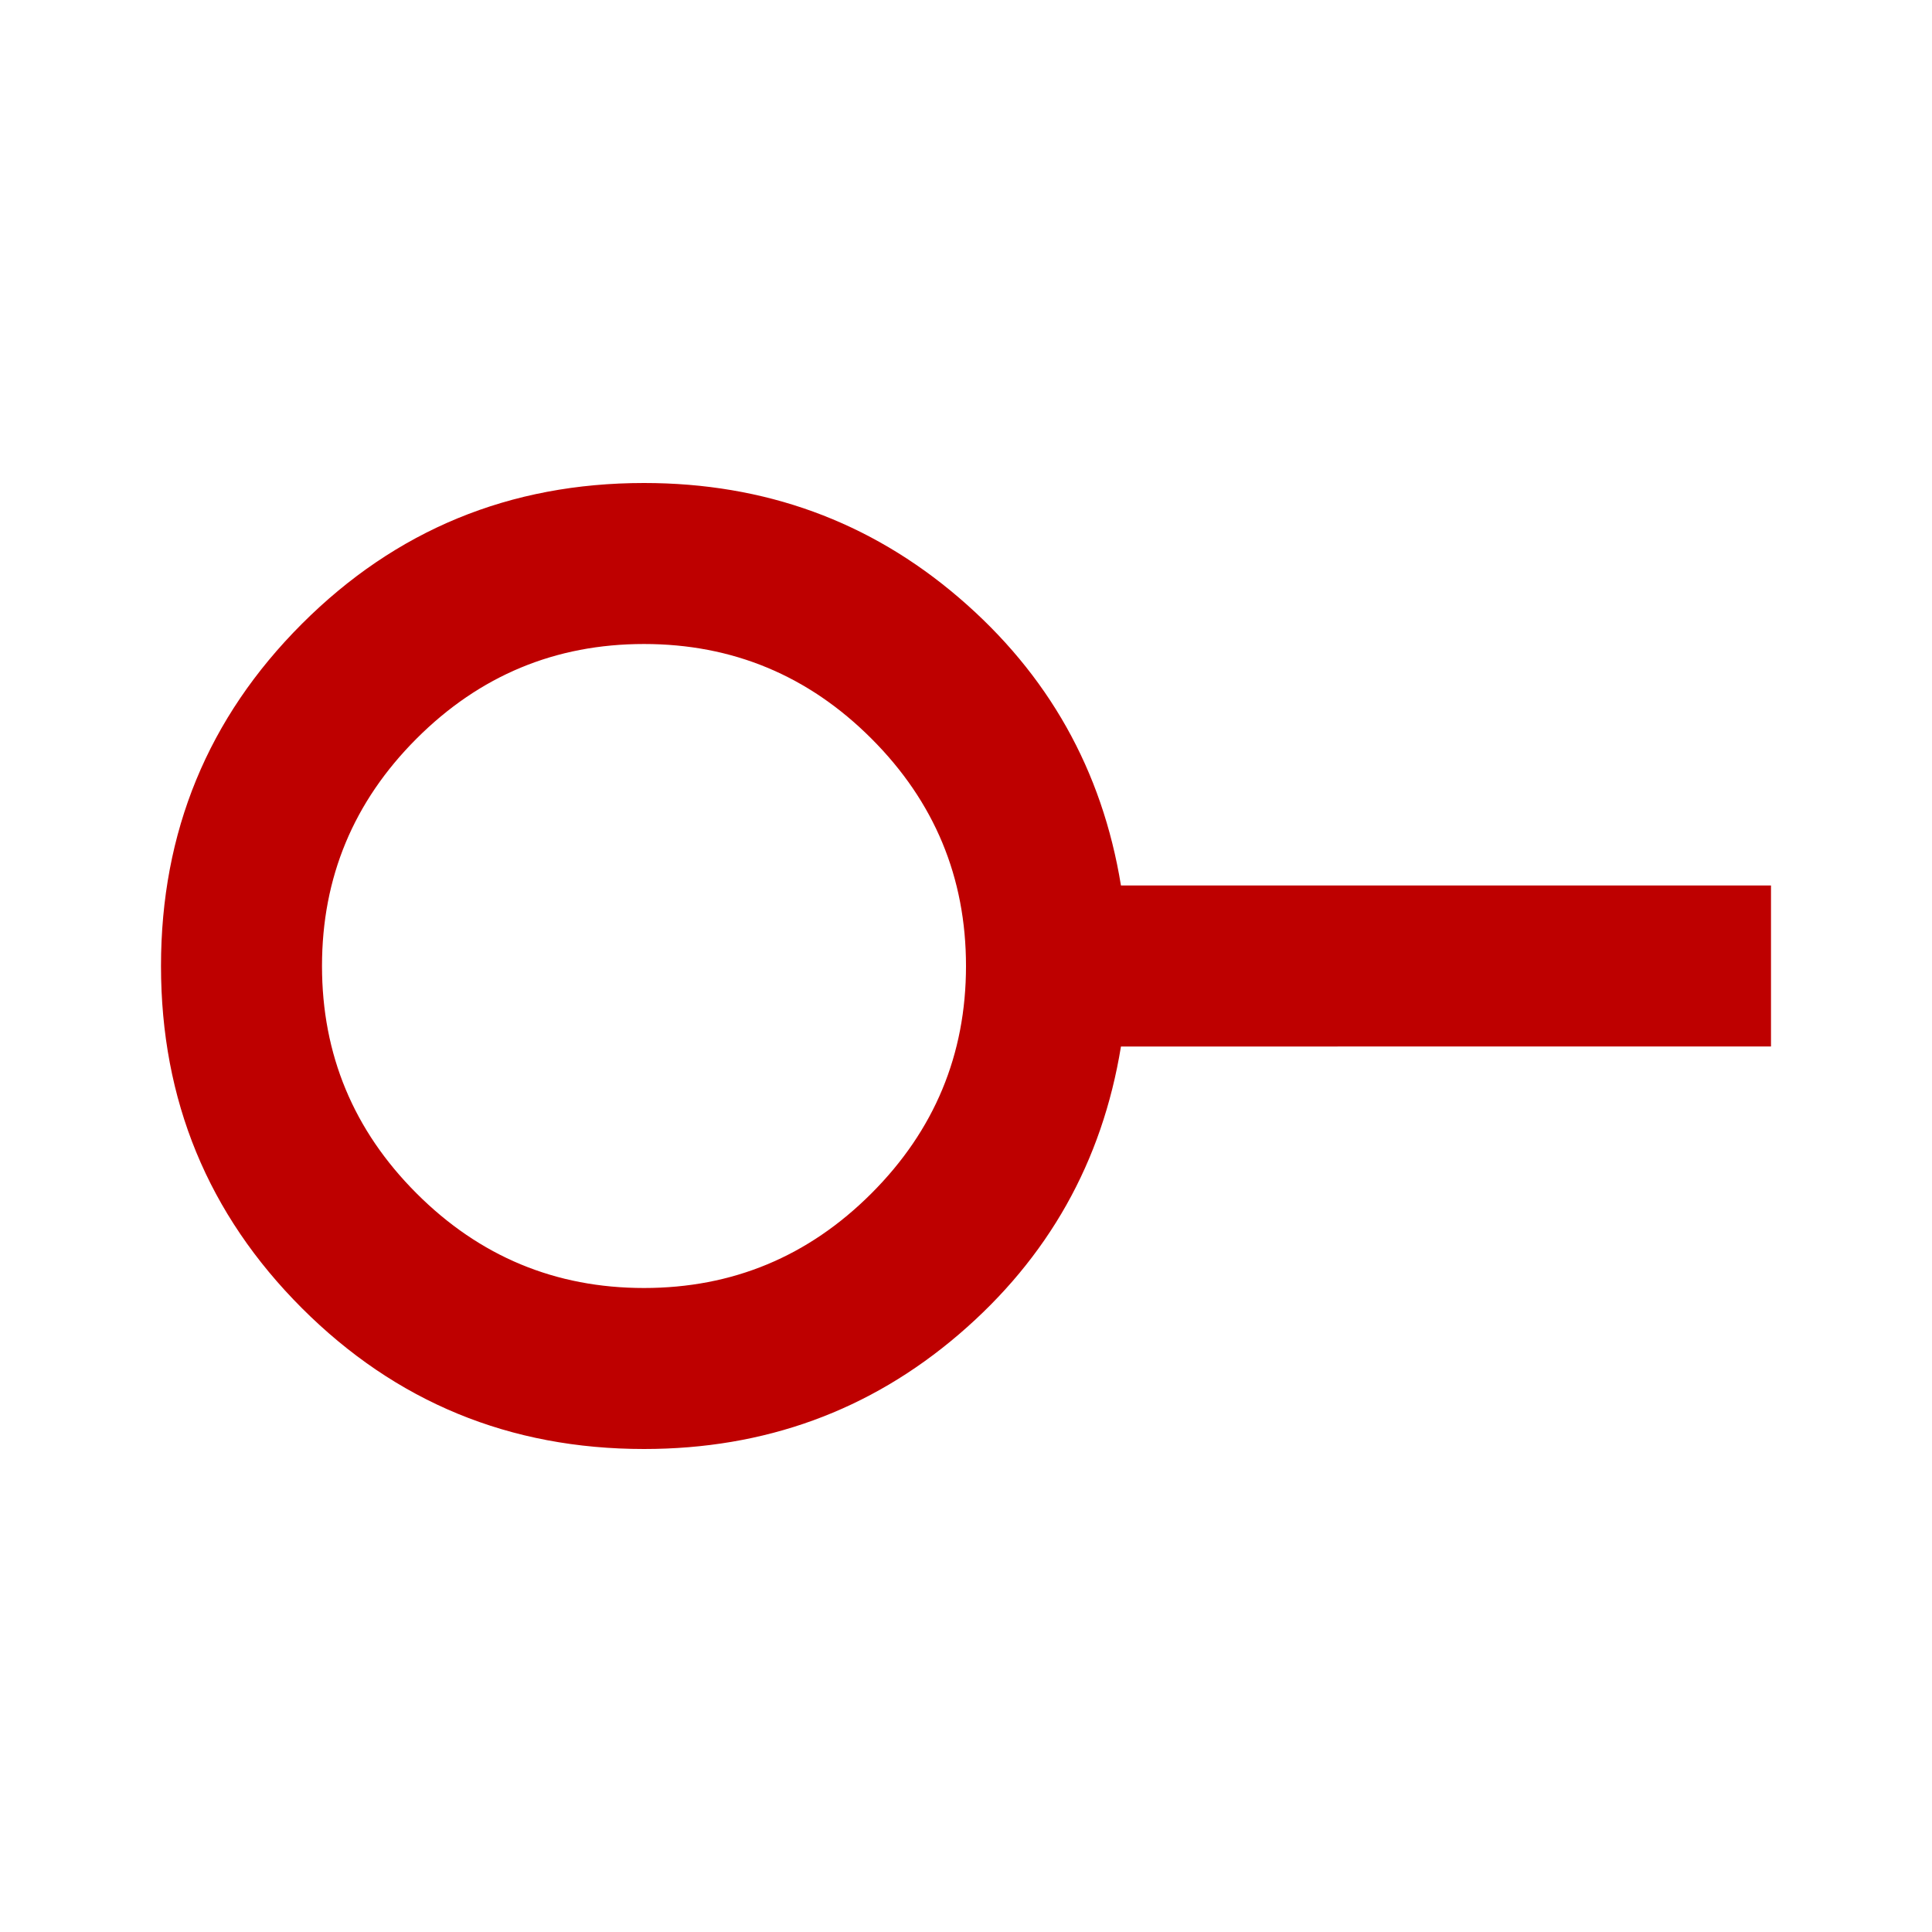 <svg xmlns="http://www.w3.org/2000/svg" width="24" height="24" viewBox="0 -960 960 960">
    <path fill="#be0000"
        d="M320-320q66 0 113-47t47-113q0-66-47-113t-113-47q-66 0-113 47t-47 113q0 66 47 113t113 47Zm0 80q-100 0-170-70T80-480q0-100 70-170t170-70q90 0 156.5 57T557-520h323v80H557q-14 86-80.5 143T320-240Zm0-240Z" />
</svg>
